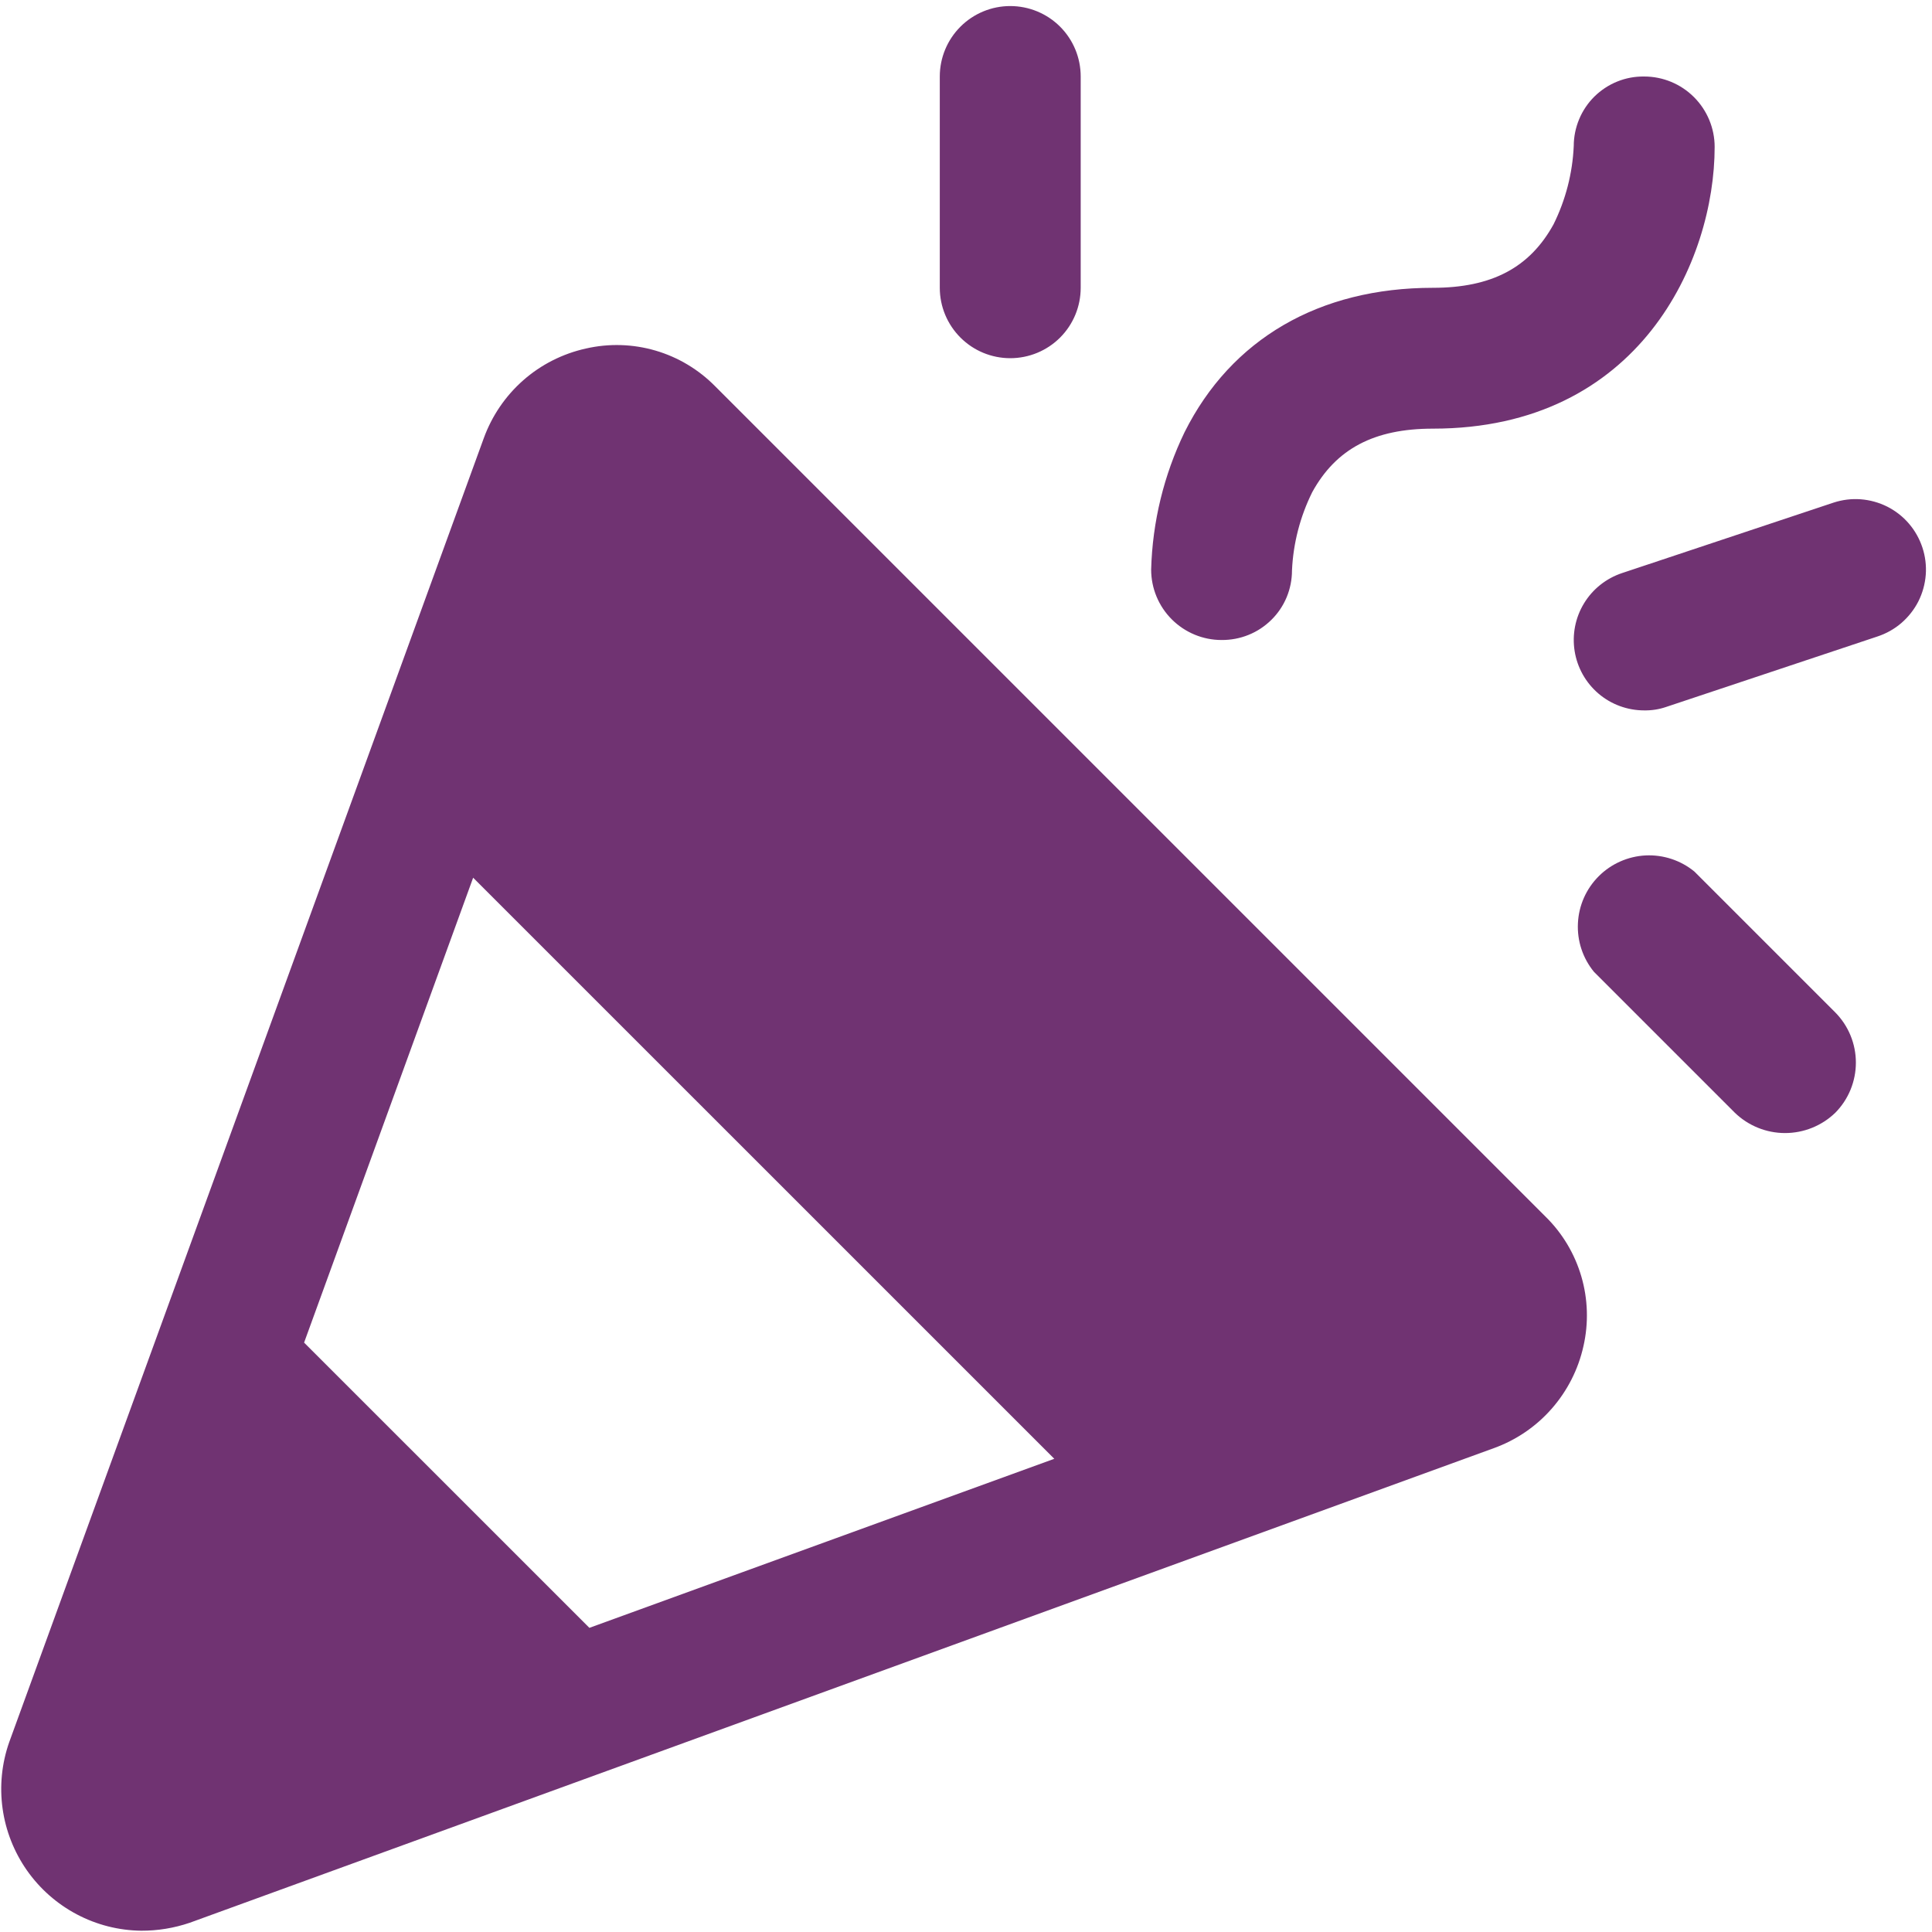<svg width="30" height="30" viewBox="0 0 30 30" fill="none" xmlns="http://www.w3.org/2000/svg">
<path d="M11.107 6C10.85 5.739 10.531 5.547 10.179 5.444C9.827 5.341 9.455 5.33 9.097 5.412C8.737 5.492 8.402 5.661 8.125 5.905C7.848 6.149 7.637 6.459 7.511 6.807L0.142 27.055C0.027 27.384 -0.008 27.736 0.04 28.082C0.088 28.428 0.218 28.757 0.418 29.043C0.619 29.329 0.884 29.563 1.193 29.726C1.501 29.889 1.844 29.976 2.193 29.98C2.449 29.981 2.703 29.939 2.945 29.857L23.193 22.488C23.541 22.363 23.851 22.152 24.094 21.875C24.338 21.597 24.508 21.263 24.588 20.902C24.669 20.545 24.658 20.173 24.555 19.821C24.452 19.469 24.261 19.149 24 18.893L11.107 6ZM4.722 20.848L7.347 13.629L16.371 22.652L9.152 25.277L4.722 20.848ZM17.875 8.844C17.895 8.104 18.072 7.377 18.394 6.711C19.119 5.262 20.486 4.469 22.25 4.469C23.166 4.469 23.754 4.154 24.123 3.484C24.311 3.105 24.418 2.691 24.437 2.268C24.437 2.125 24.466 1.983 24.521 1.851C24.576 1.719 24.657 1.599 24.758 1.499C24.86 1.399 24.981 1.319 25.113 1.266C25.246 1.212 25.388 1.186 25.531 1.188C25.821 1.188 26.099 1.303 26.304 1.508C26.509 1.713 26.625 1.991 26.625 2.281C26.625 4.045 25.463 6.656 22.25 6.656C21.334 6.656 20.746 6.971 20.377 7.641C20.189 8.02 20.081 8.434 20.062 8.857C20.062 9 20.034 9.142 19.979 9.274C19.924 9.406 19.843 9.526 19.741 9.626C19.639 9.726 19.519 9.806 19.386 9.859C19.253 9.913 19.111 9.939 18.968 9.938C18.678 9.938 18.4 9.822 18.195 9.617C17.99 9.412 17.875 9.134 17.875 8.844ZM14.593 4.469V1.188C14.593 0.897 14.709 0.619 14.914 0.414C15.119 0.209 15.397 0.094 15.687 0.094C15.977 0.094 16.256 0.209 16.461 0.414C16.666 0.619 16.781 0.897 16.781 1.188V4.469C16.781 4.759 16.666 5.037 16.461 5.242C16.256 5.447 15.977 5.562 15.687 5.562C15.397 5.562 15.119 5.447 14.914 5.242C14.709 5.037 14.593 4.759 14.593 4.469ZM28.498 15.721C28.703 15.928 28.818 16.208 28.818 16.5C28.818 16.792 28.703 17.072 28.498 17.279C28.289 17.481 28.009 17.594 27.718 17.594C27.428 17.594 27.148 17.481 26.939 17.279L24.752 15.092C24.577 14.879 24.488 14.61 24.502 14.335C24.515 14.06 24.63 13.801 24.825 13.606C25.019 13.412 25.279 13.297 25.553 13.283C25.828 13.27 26.098 13.359 26.31 13.533L28.498 15.721ZM29.154 9.883L25.873 10.977C25.763 11.015 25.647 11.033 25.531 11.031C25.271 11.031 25.019 10.939 24.821 10.77C24.623 10.601 24.492 10.367 24.451 10.111C24.41 9.854 24.461 9.591 24.597 9.368C24.732 9.146 24.942 8.98 25.189 8.898L28.47 7.805C28.607 7.76 28.751 7.742 28.894 7.753C29.037 7.764 29.177 7.803 29.305 7.867C29.433 7.932 29.548 8.021 29.641 8.13C29.735 8.239 29.806 8.366 29.851 8.502C29.896 8.638 29.914 8.782 29.903 8.926C29.892 9.069 29.853 9.209 29.789 9.337C29.724 9.465 29.634 9.579 29.526 9.673C29.417 9.767 29.29 9.838 29.154 9.883Z" fill="#703372"/>
</svg>

